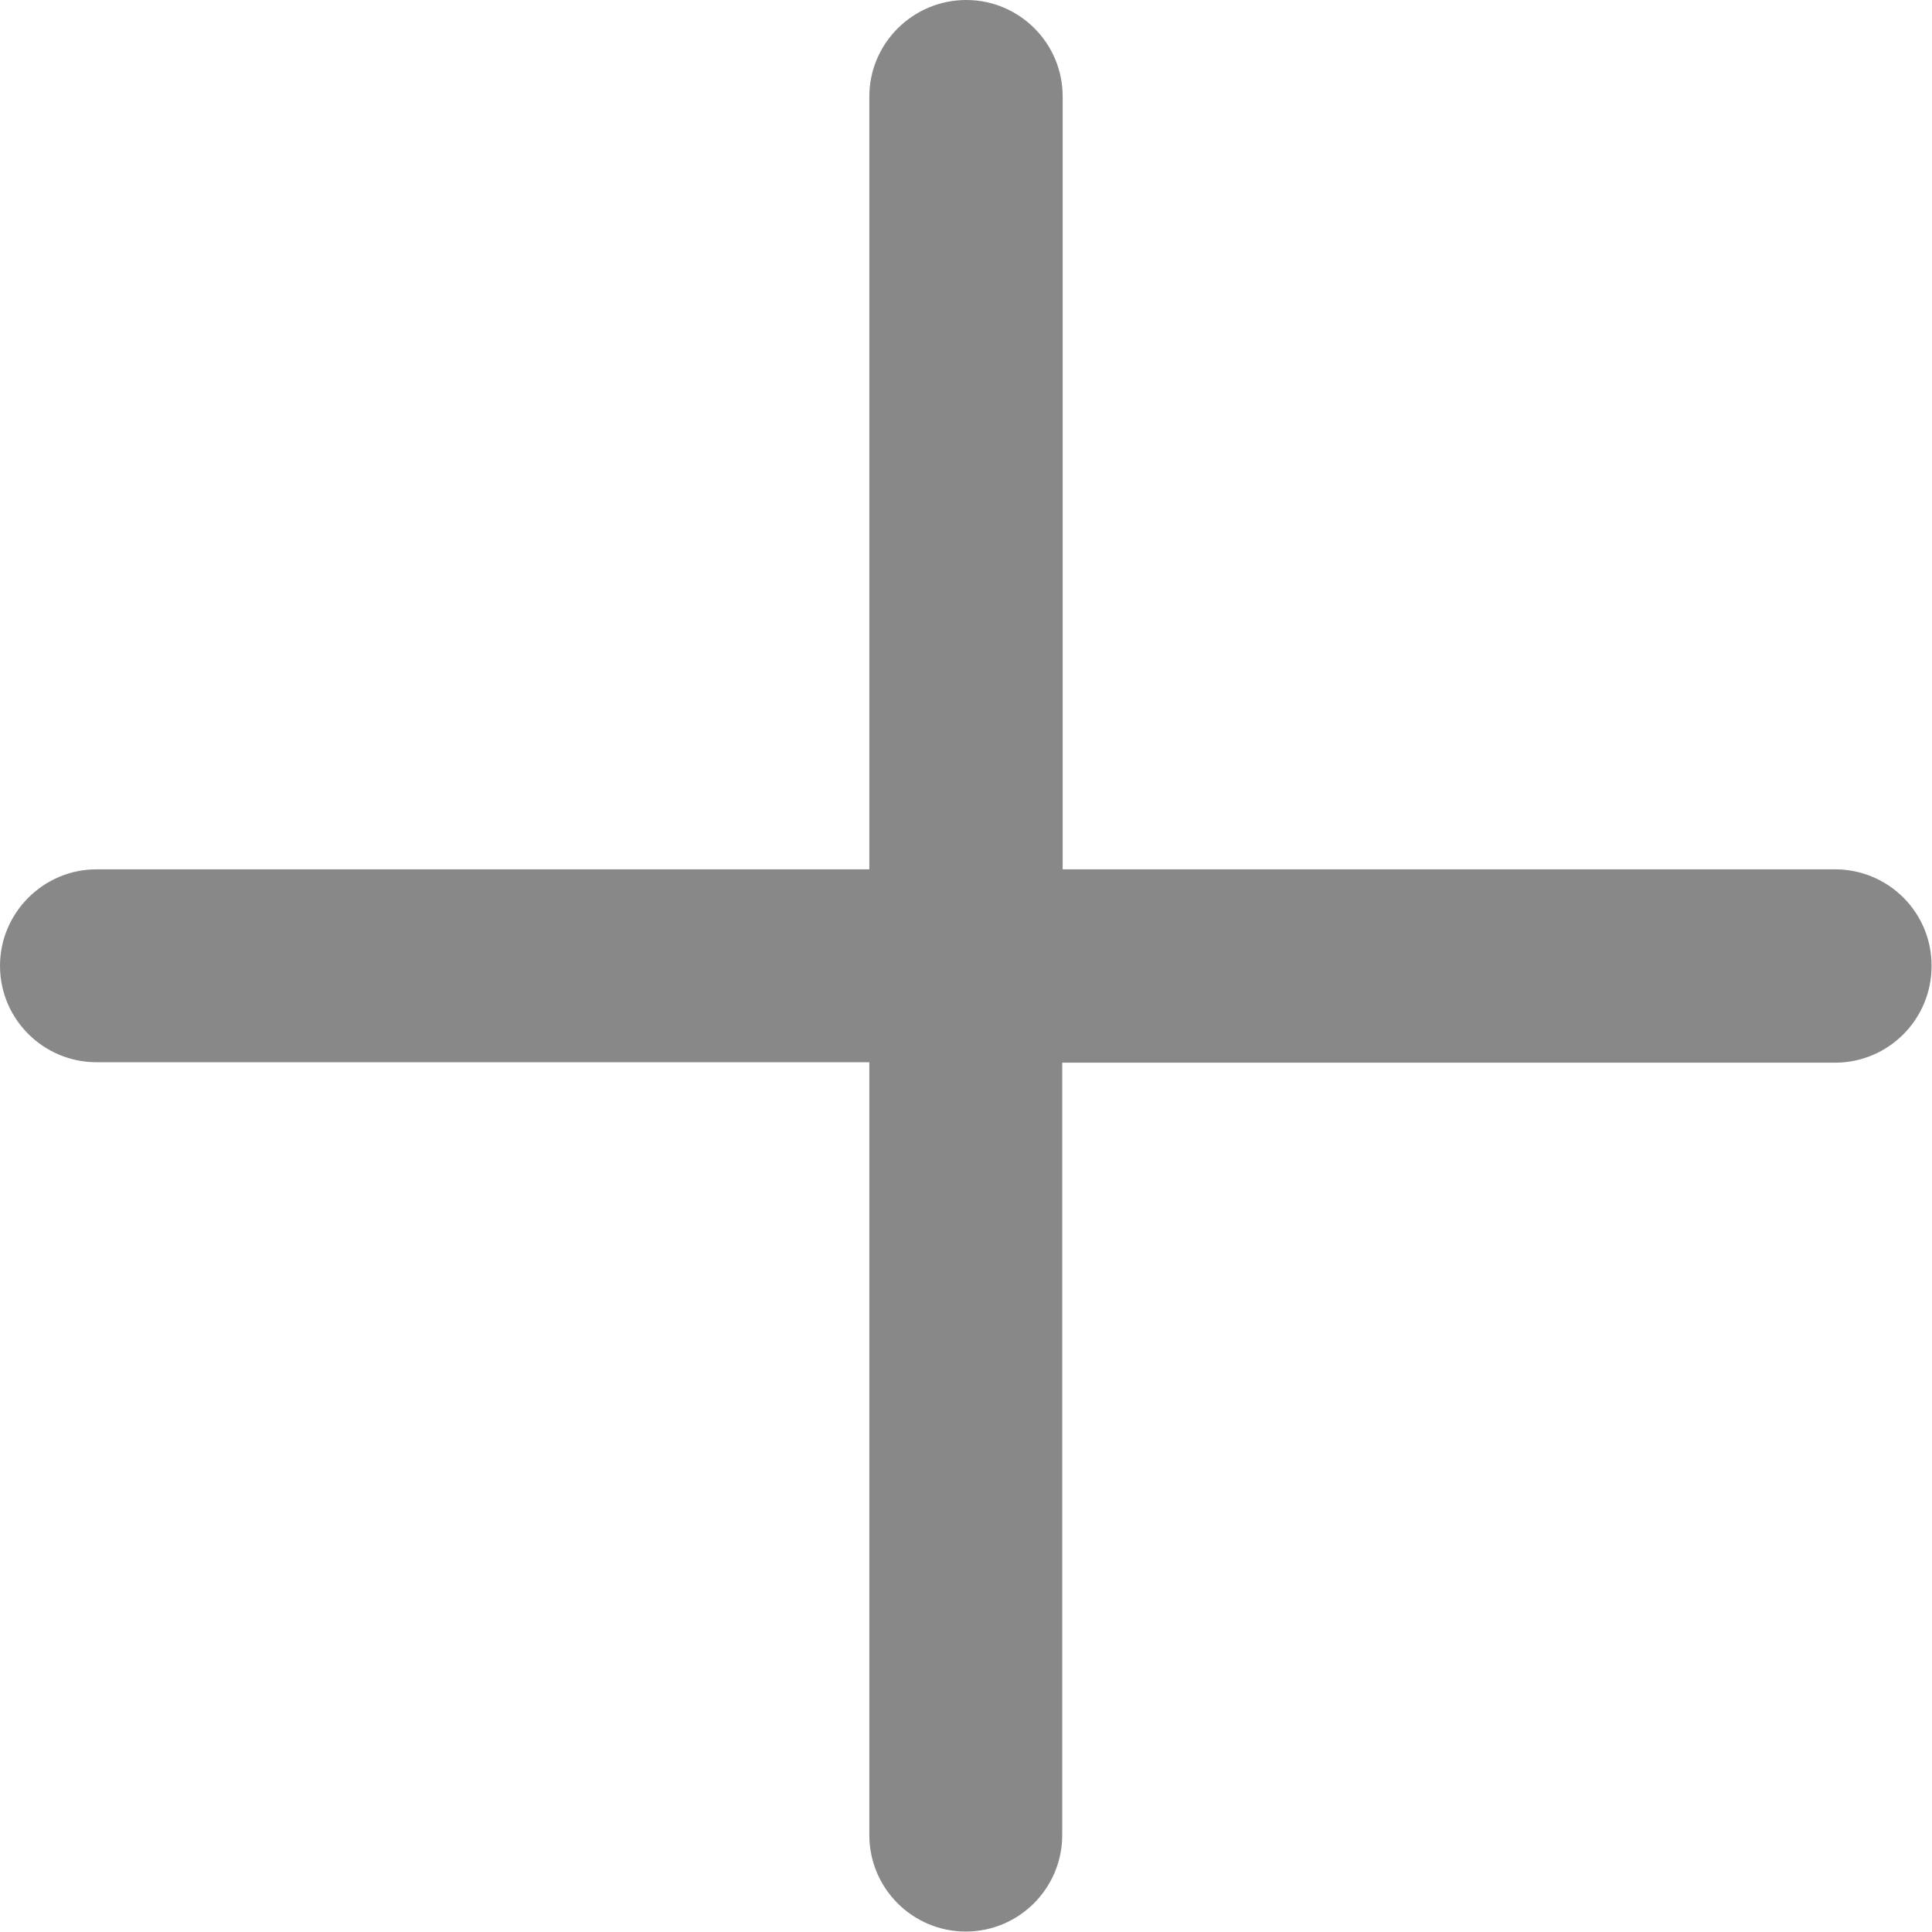 <?xml version="1.0" encoding="utf-8"?>
<!-- Generator: Adobe Illustrator 25.0.0, SVG Export Plug-In . SVG Version: 6.00 Build 0)  -->
<svg version="1.1" id="Слой_1" xmlns="http://www.w3.org/2000/svg" xmlns:xlink="http://www.w3.org/1999/xlink" x="0px" y="0px"
	 viewBox="0 0 426.7 426.7" style="enable-background:new 0 0 426.7 426.7;" xml:space="preserve">
<style type="text/css">
	.st0{fill:#888888;}
</style>
<path class="st0" d="M405.3,192H234.7V21.3c0-11.8-9.6-21.3-21.3-21.3C201.6,0,192,9.6,192,21.3V192H21.3C9.6,192,0,201.6,0,213.3
	c0,11.8,9.6,21.3,21.3,21.3H192v170.7c0,11.8,9.6,21.3,21.3,21.3c11.8,0,21.3-9.6,21.3-21.3V234.7h170.7c11.8,0,21.3-9.6,21.3-21.3
	C426.7,201.6,417.1,192,405.3,192z"/>
</svg>
